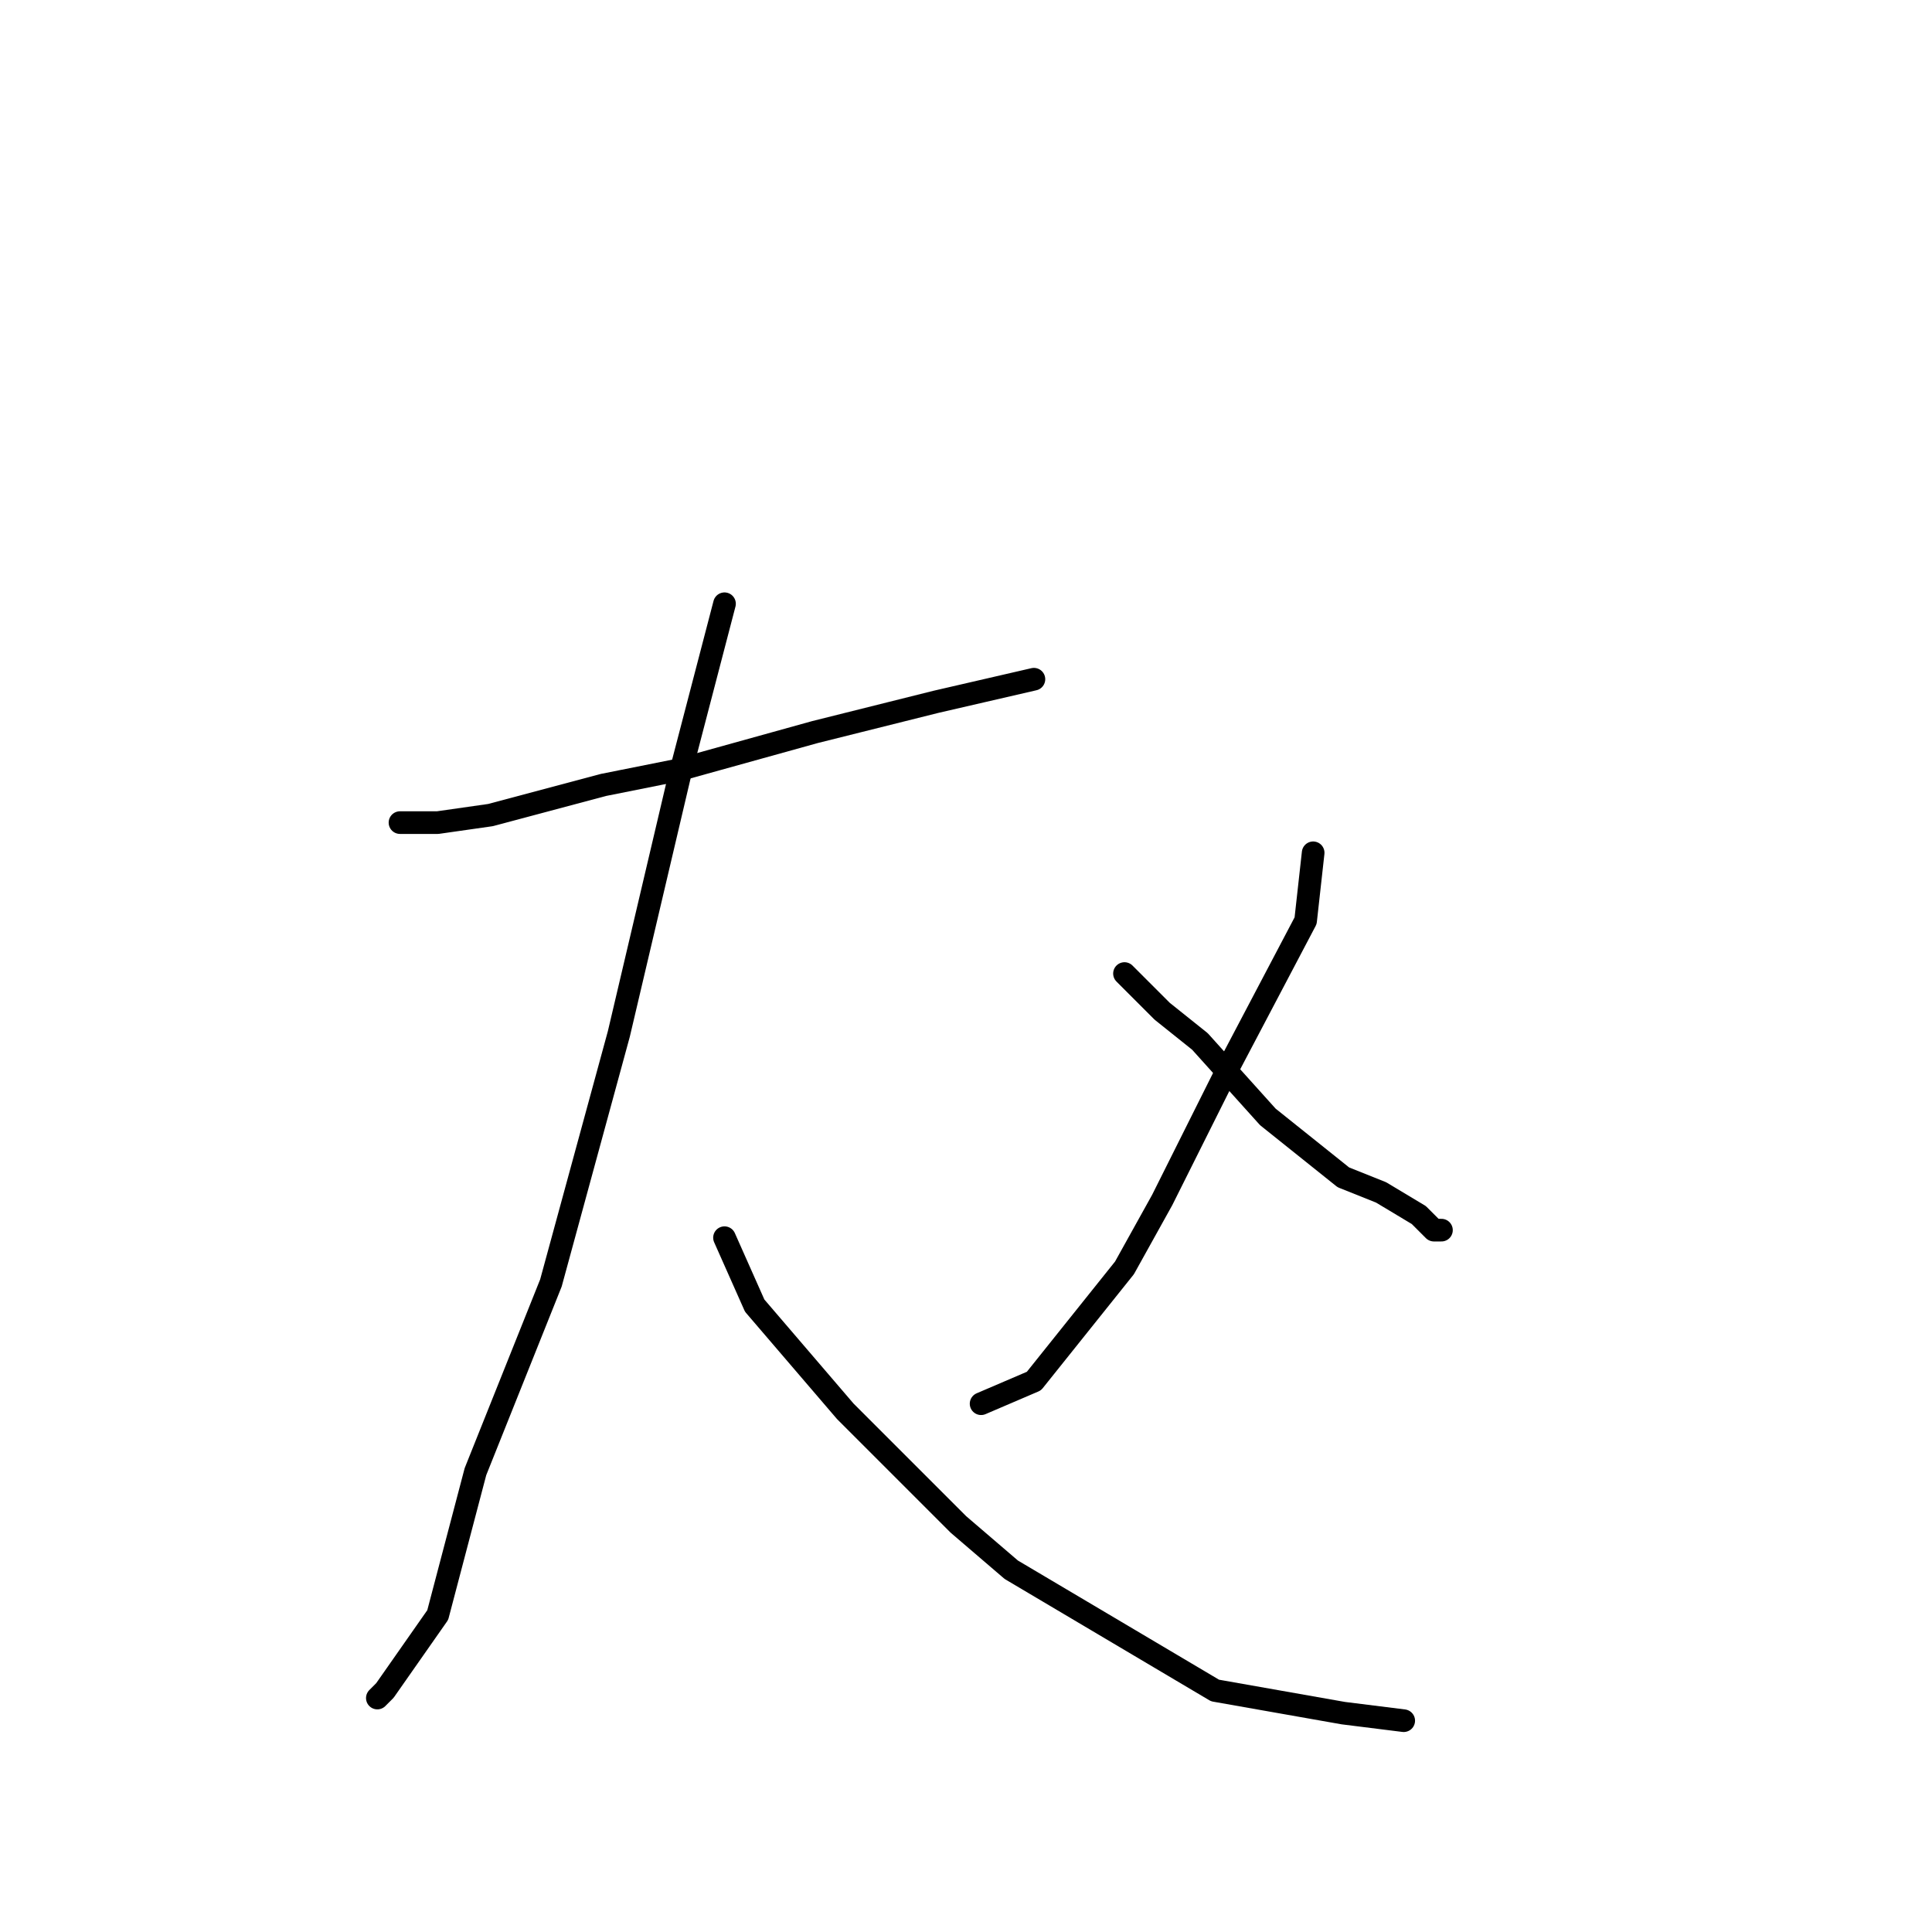 <?xml version="1.0" standalone="no"?>
    <svg width="256" height="256" xmlns="http://www.w3.org/2000/svg" version="1.1">
    <polyline stroke="black" stroke-width="3" stroke-linecap="round" fill="transparent" stroke-linejoin="round" points="53 109 58 109 65 108 80 104 90 102 108 97 124 93 137 90 137 90 " />
        <polyline stroke="black" stroke-width="3" stroke-linecap="round" fill="transparent" stroke-linejoin="round" points="96 80 90 103 82 137 73 170 63 195 58 214 51 224 50 225 50 225 " />
        <polyline stroke="black" stroke-width="3" stroke-linecap="round" fill="transparent" stroke-linejoin="round" points="96 164 100 173 112 187 127 202 134 208 161 224 178 227 186 228 186 228 " />
        <polyline stroke="black" stroke-width="3" stroke-linecap="round" fill="transparent" stroke-linejoin="round" points="174 113 173 122 163 141 154 159 149 168 137 183 130 186 130 186 " />
        <polyline stroke="black" stroke-width="3" stroke-linecap="round" fill="transparent" stroke-linejoin="round" points="149 129 154 134 159 138 168 148 178 156 183 158 188 161 190 163 191 163 191 163 " />
        </svg>